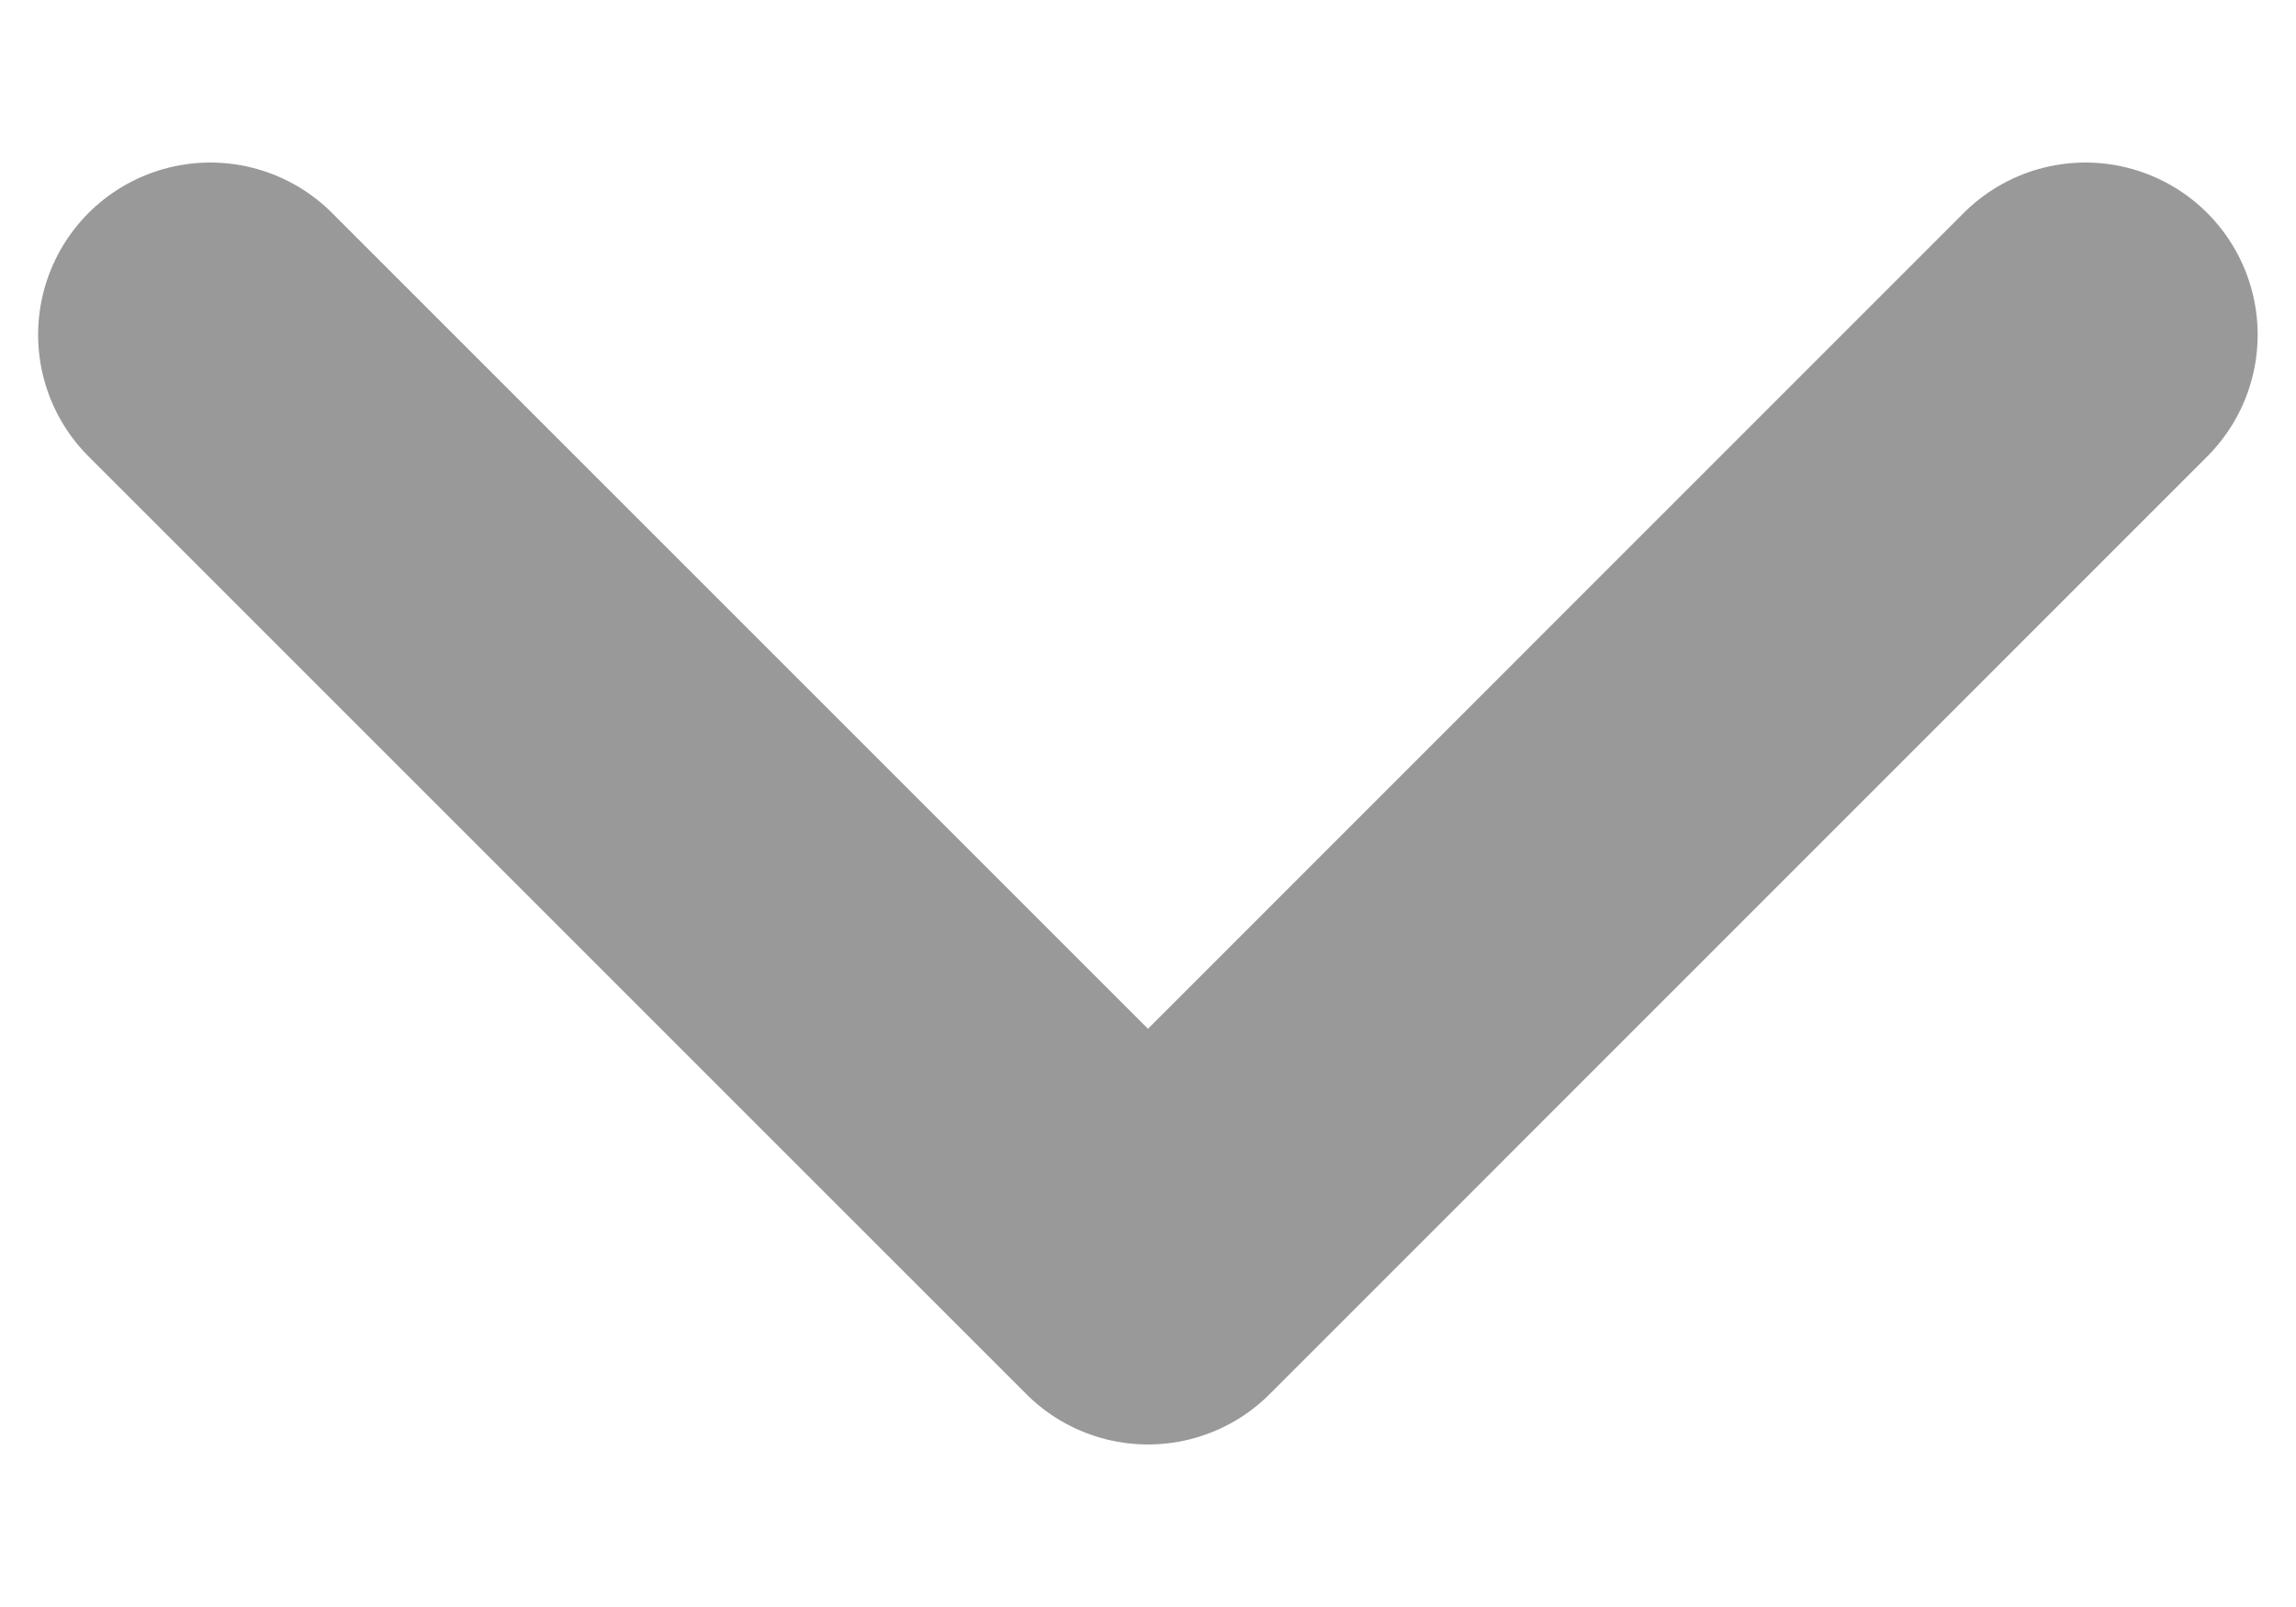 <svg width="10" height="7" viewBox="0 0 10 7" fill="none" xmlns="http://www.w3.org/2000/svg">
<g id="Group">
<path id="Vector" d="M0.916 1.458L5 5.542L9.083 1.458" stroke="#999999" stroke-width="1.5" stroke-linecap="round" stroke-linejoin="round"/>
</g>
</svg>
